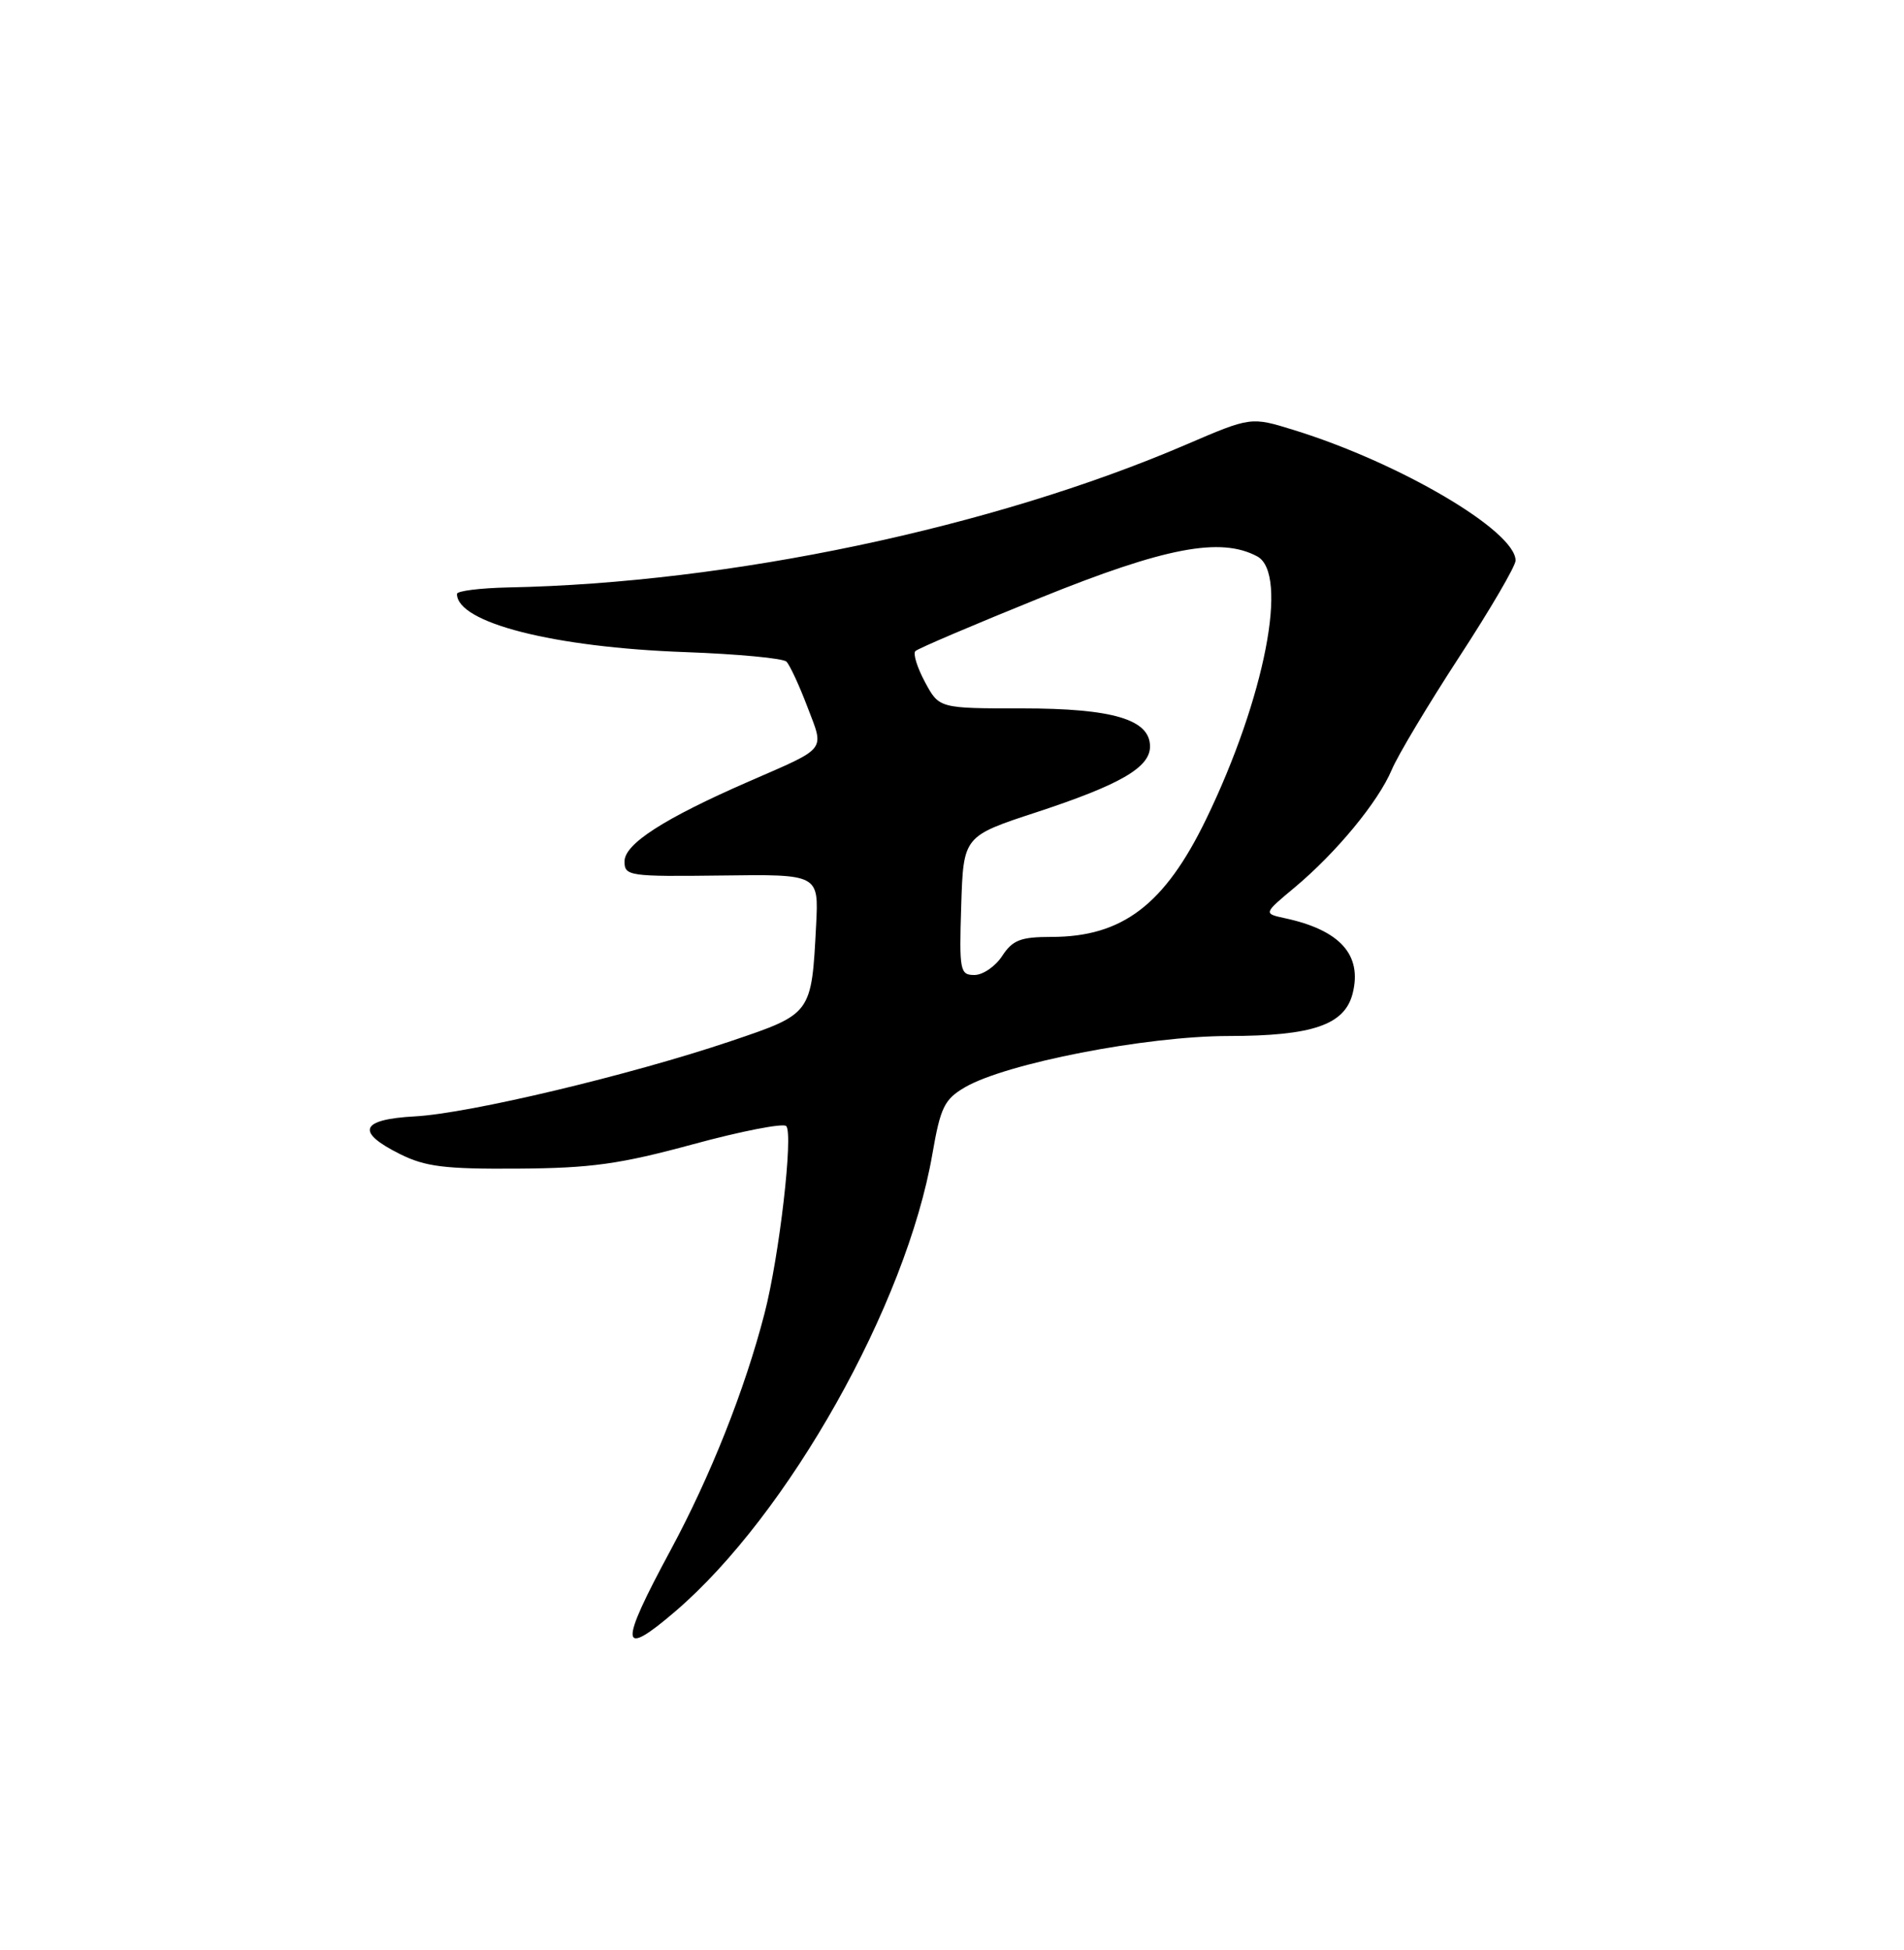 <?xml version="1.0" encoding="UTF-8" standalone="no"?>
<!DOCTYPE svg PUBLIC "-//W3C//DTD SVG 1.1//EN" "http://www.w3.org/Graphics/SVG/1.1/DTD/svg11.dtd" >
<svg xmlns="http://www.w3.org/2000/svg" xmlns:xlink="http://www.w3.org/1999/xlink" version="1.1" viewBox="0 0 250 256">
 <g >
 <path fill="currentColor"
d=" M 88.65 211.56 C 103.49 198.87 119.00 171.28 122.42 151.52 C 123.49 145.36 123.99 144.33 126.70 142.74 C 132.09 139.60 150.47 136.02 161.30 136.01 C 172.35 136.00 176.57 134.55 177.61 130.41 C 178.88 125.35 175.94 122.09 168.69 120.54 C 165.89 119.93 165.89 119.93 169.99 116.51 C 175.47 111.93 180.96 105.27 182.74 101.06 C 183.53 99.17 187.52 92.51 191.59 86.26 C 195.67 80.01 199.00 74.31 199.00 73.59 C 199.00 69.70 183.77 60.74 169.87 56.45 C 164.25 54.71 164.25 54.71 155.71 58.38 C 130.35 69.27 95.81 76.55 66.75 77.12 C 63.04 77.20 60.00 77.58 60.00 77.97 C 60.00 81.76 72.70 84.99 89.98 85.61 C 96.85 85.86 102.82 86.42 103.26 86.86 C 103.70 87.30 104.94 89.97 106.01 92.79 C 108.25 98.67 108.74 98.05 98.31 102.60 C 87.18 107.46 82.00 110.79 82.00 113.09 C 82.00 115.01 82.59 115.09 94.75 114.94 C 107.50 114.77 107.50 114.77 107.16 121.41 C 106.55 133.17 106.62 133.08 95.94 136.69 C 82.74 141.14 61.64 146.17 54.50 146.56 C 47.31 146.95 46.65 148.58 52.50 151.50 C 55.84 153.17 58.40 153.49 68.00 153.42 C 77.60 153.36 81.40 152.83 91.00 150.22 C 97.32 148.50 102.83 147.43 103.23 147.83 C 104.19 148.79 102.33 164.92 100.39 172.41 C 97.80 182.44 93.30 193.77 88.04 203.53 C 81.24 216.13 81.37 217.80 88.65 211.56 Z  M 126.21 118.89 C 126.50 109.78 126.50 109.78 136.07 106.64 C 147.08 103.02 151.00 100.76 151.00 98.00 C 151.00 94.45 146.12 93.00 134.21 93.00 C 123.31 93.00 123.31 93.00 121.45 89.54 C 120.43 87.64 119.86 85.81 120.19 85.48 C 120.52 85.14 127.93 81.99 136.65 78.46 C 152.97 71.86 160.26 70.47 165.07 73.04 C 169.26 75.28 166.07 91.66 158.36 107.56 C 152.91 118.79 147.37 123.00 138.05 123.00 C 134.01 123.00 132.96 123.41 131.59 125.50 C 130.69 126.88 129.05 128.00 127.94 128.00 C 126.05 128.00 125.94 127.45 126.21 118.89 Z "/>
</g>
</svg>
